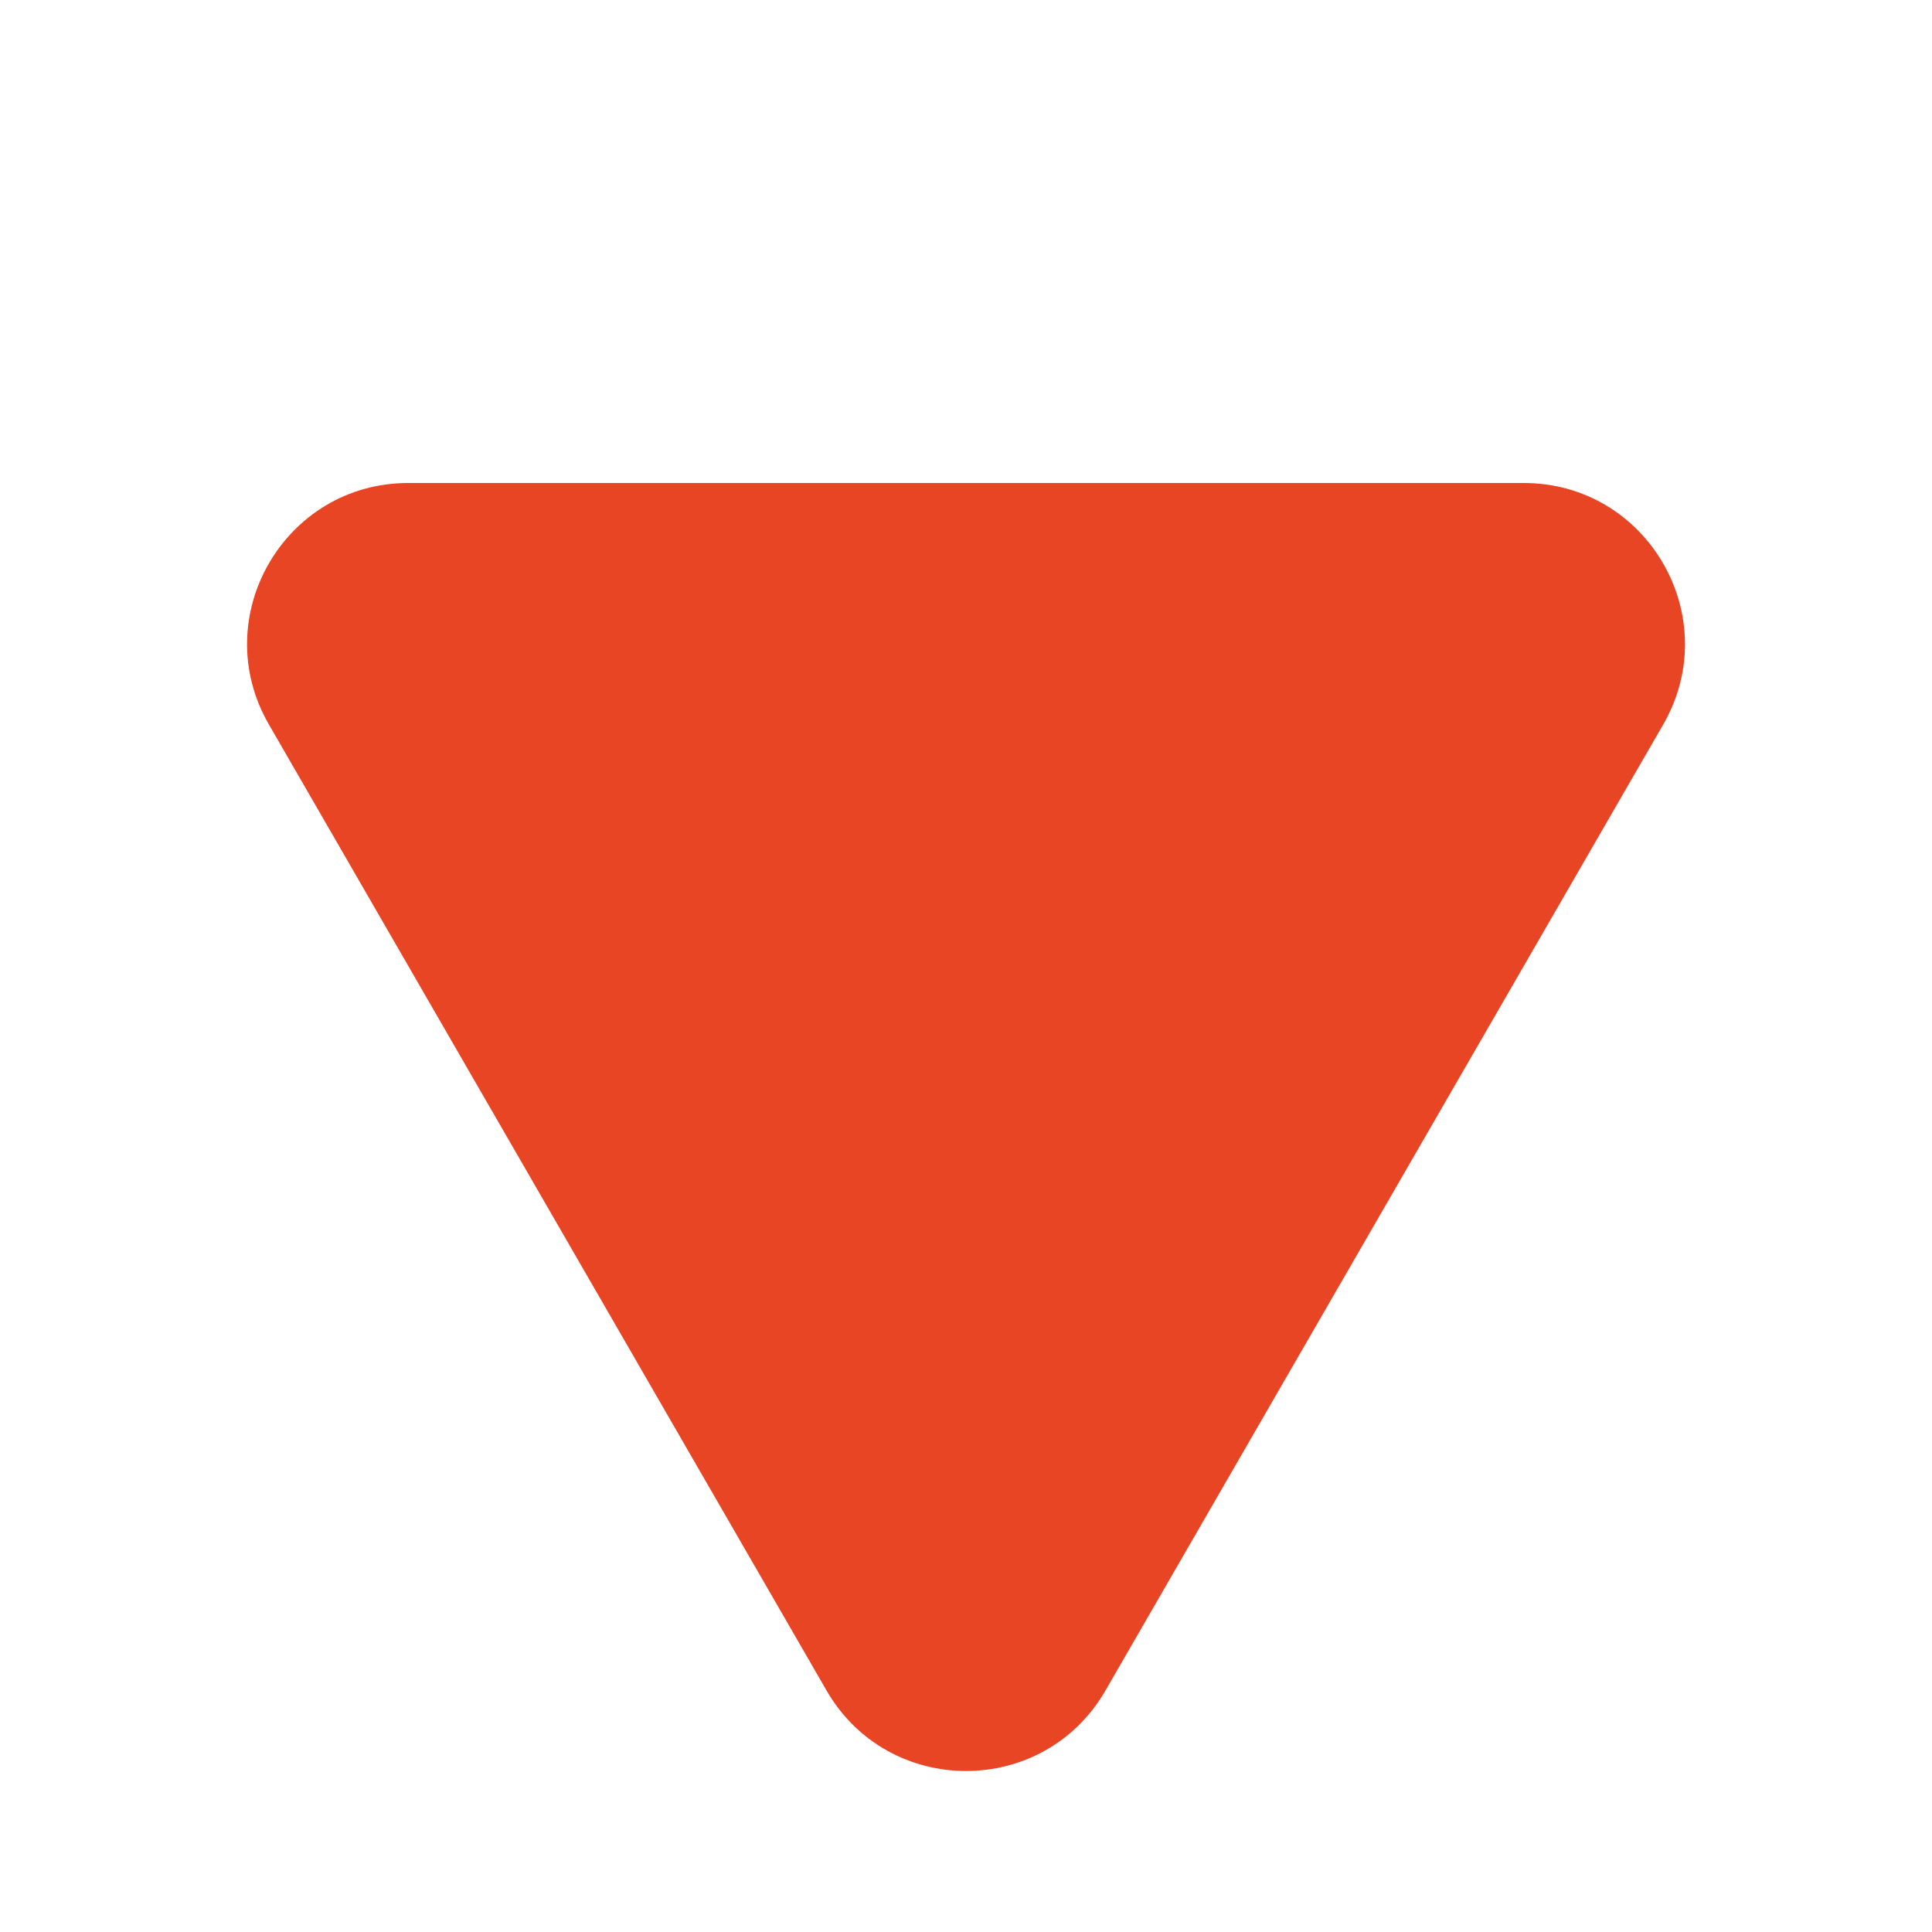 <svg width="16" height="16" viewBox="0 0 16 16" fill="none" xmlns="http://www.w3.org/2000/svg">
<path d="M6.845 14C7.359 14.889 8.642 14.889 9.155 14L13.774 6C14.287 5.111 13.645 4 12.619 4H3.381C2.355 4 1.713 5.111 2.227 6L6.845 14Z" fill="#E84525"/>
</svg>
